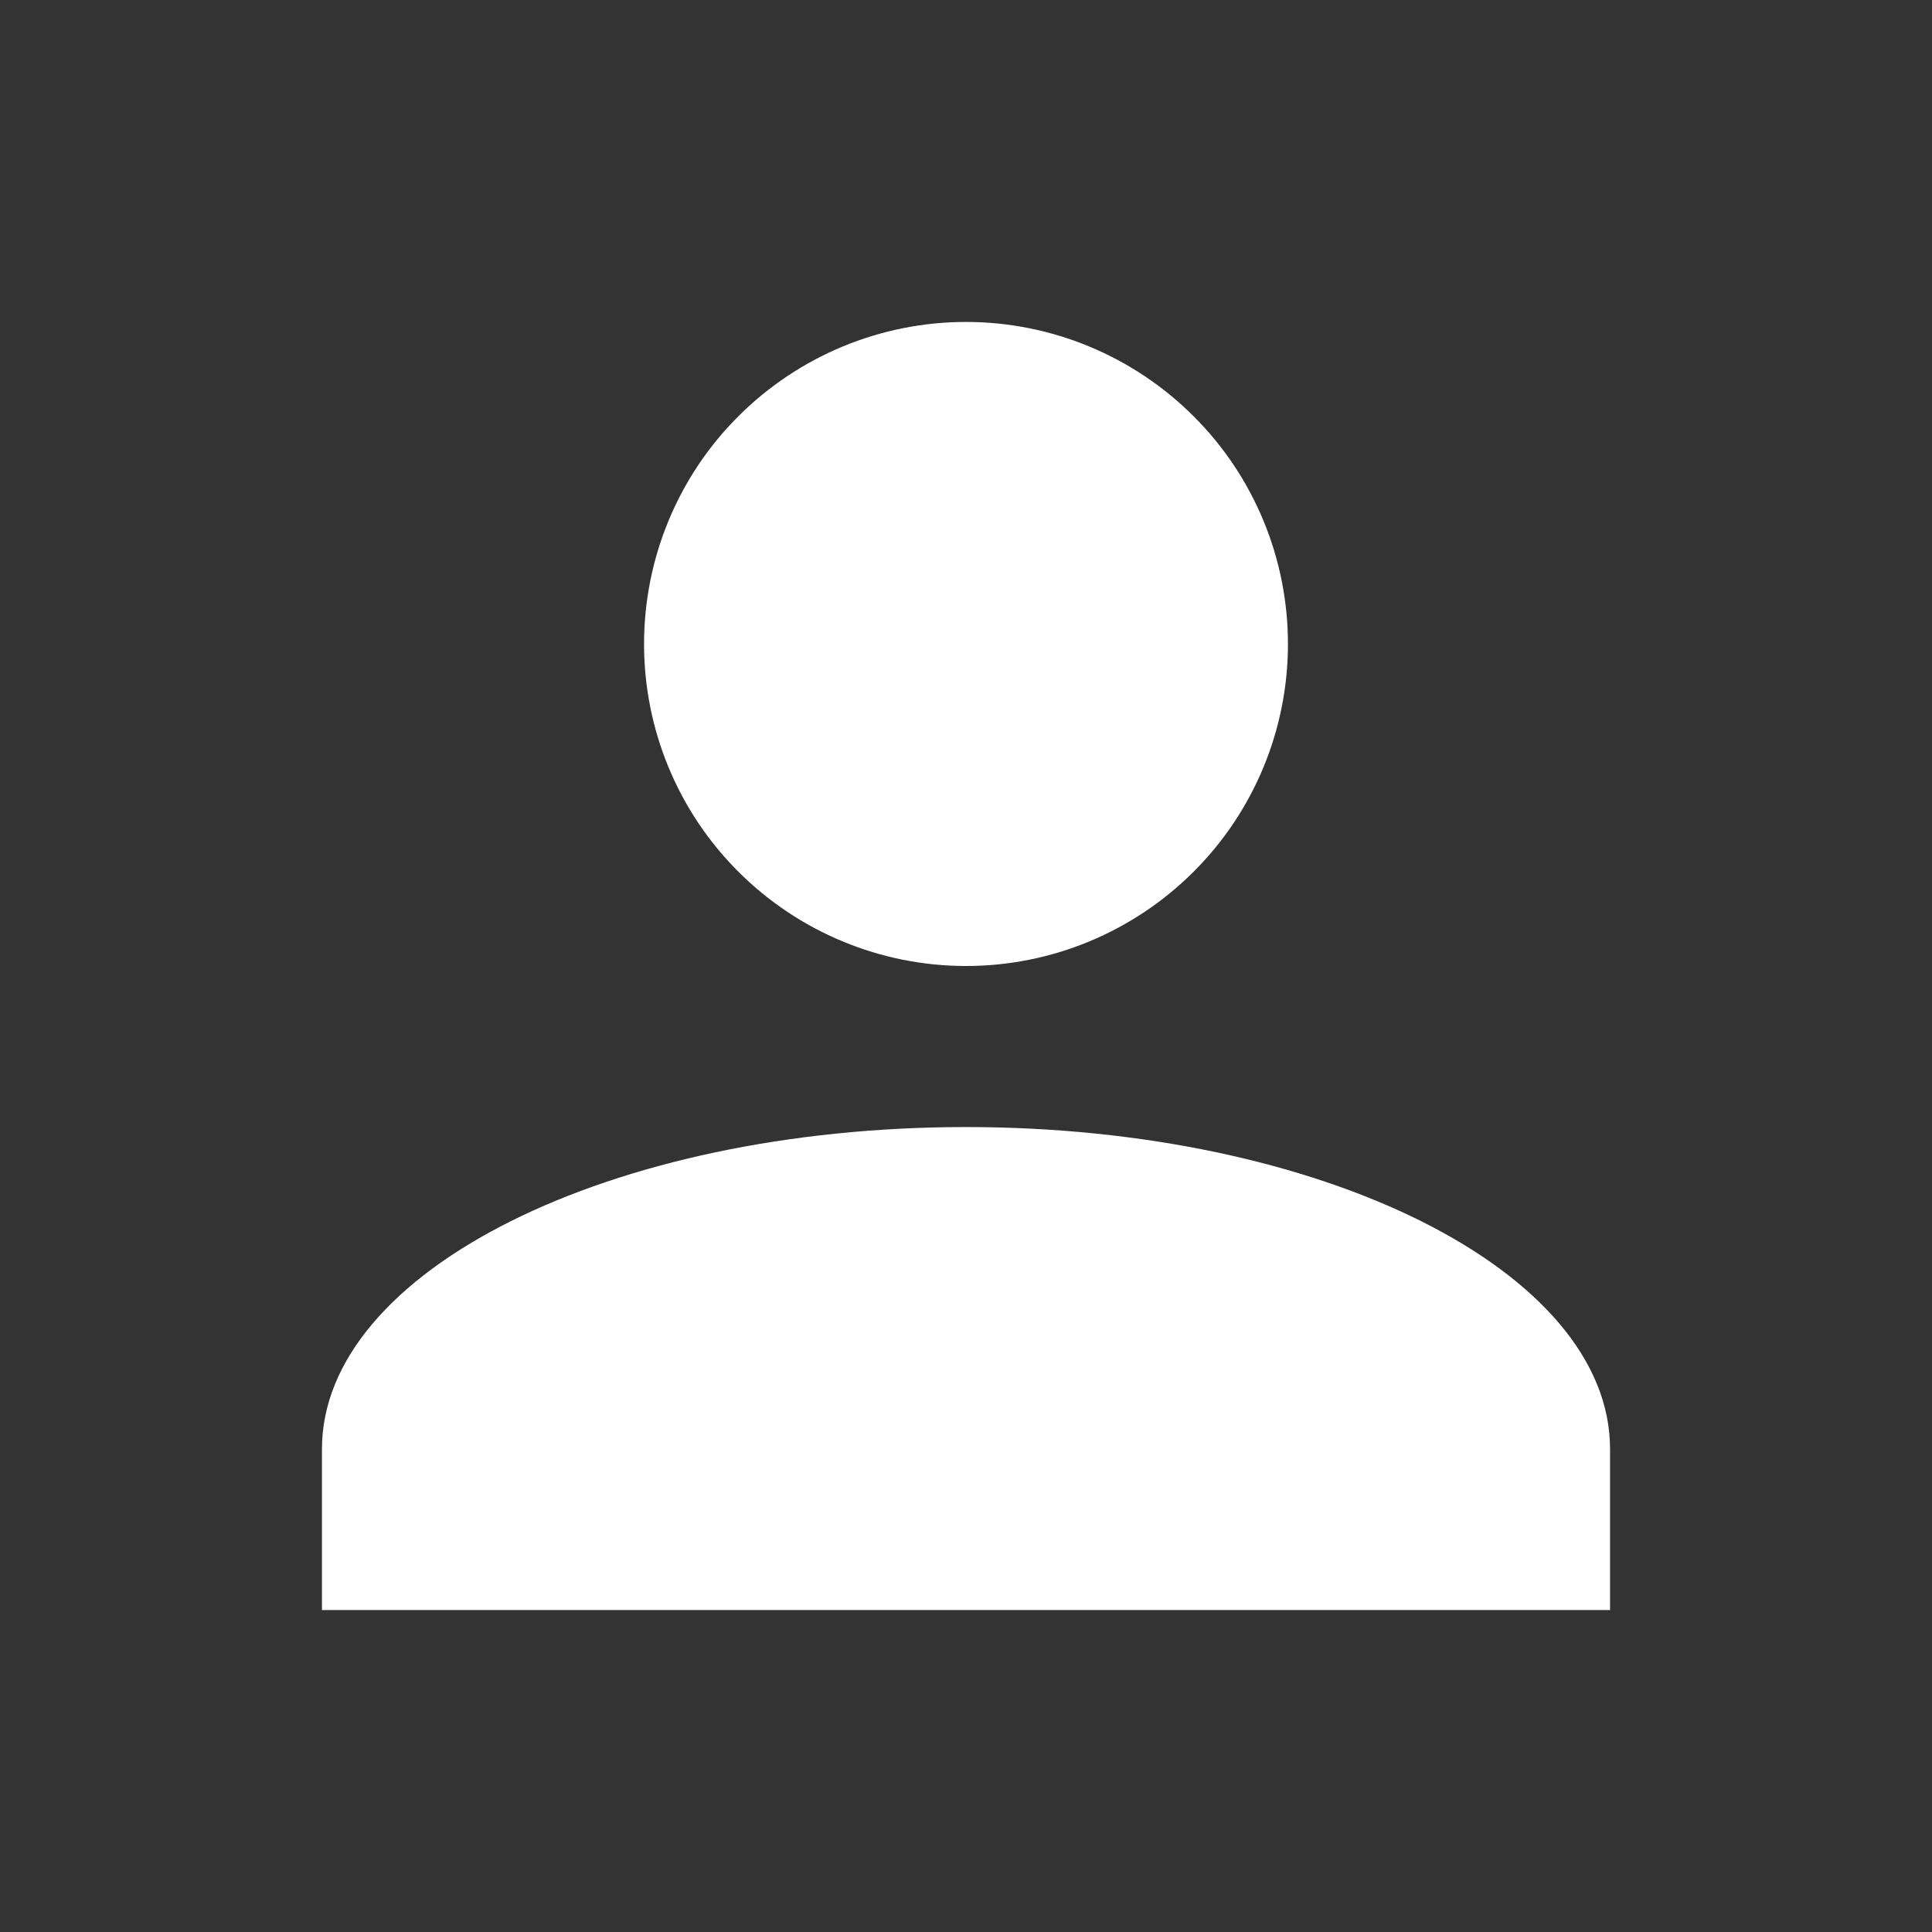 <svg width="14" height="14" viewBox="0 0 14 14" fill="none" xmlns="http://www.w3.org/2000/svg">
<rect x="0" y="0" width="14" height="14" fill="#333333" stroke="none"/>
<path d="M7 2.333C7.619 2.333 8.212 2.579 8.65 3.017C9.088 3.454 9.333 4.048 9.333 4.667C9.333 5.285 9.088 5.879 8.65 6.316C8.212 6.754 7.619 7 7 7C6.381 7 5.788 6.754 5.35 6.316C4.912 5.879 4.667 5.285 4.667 4.667C4.667 4.048 4.912 3.454 5.35 3.017C5.788 2.579 6.381 2.333 7 2.333ZM7 8.167C9.578 8.167 11.667 9.211 11.667 10.5V11.667H2.333V10.5C2.333 9.211 4.422 8.167 7 8.167Z" fill="white"/>
</svg>
